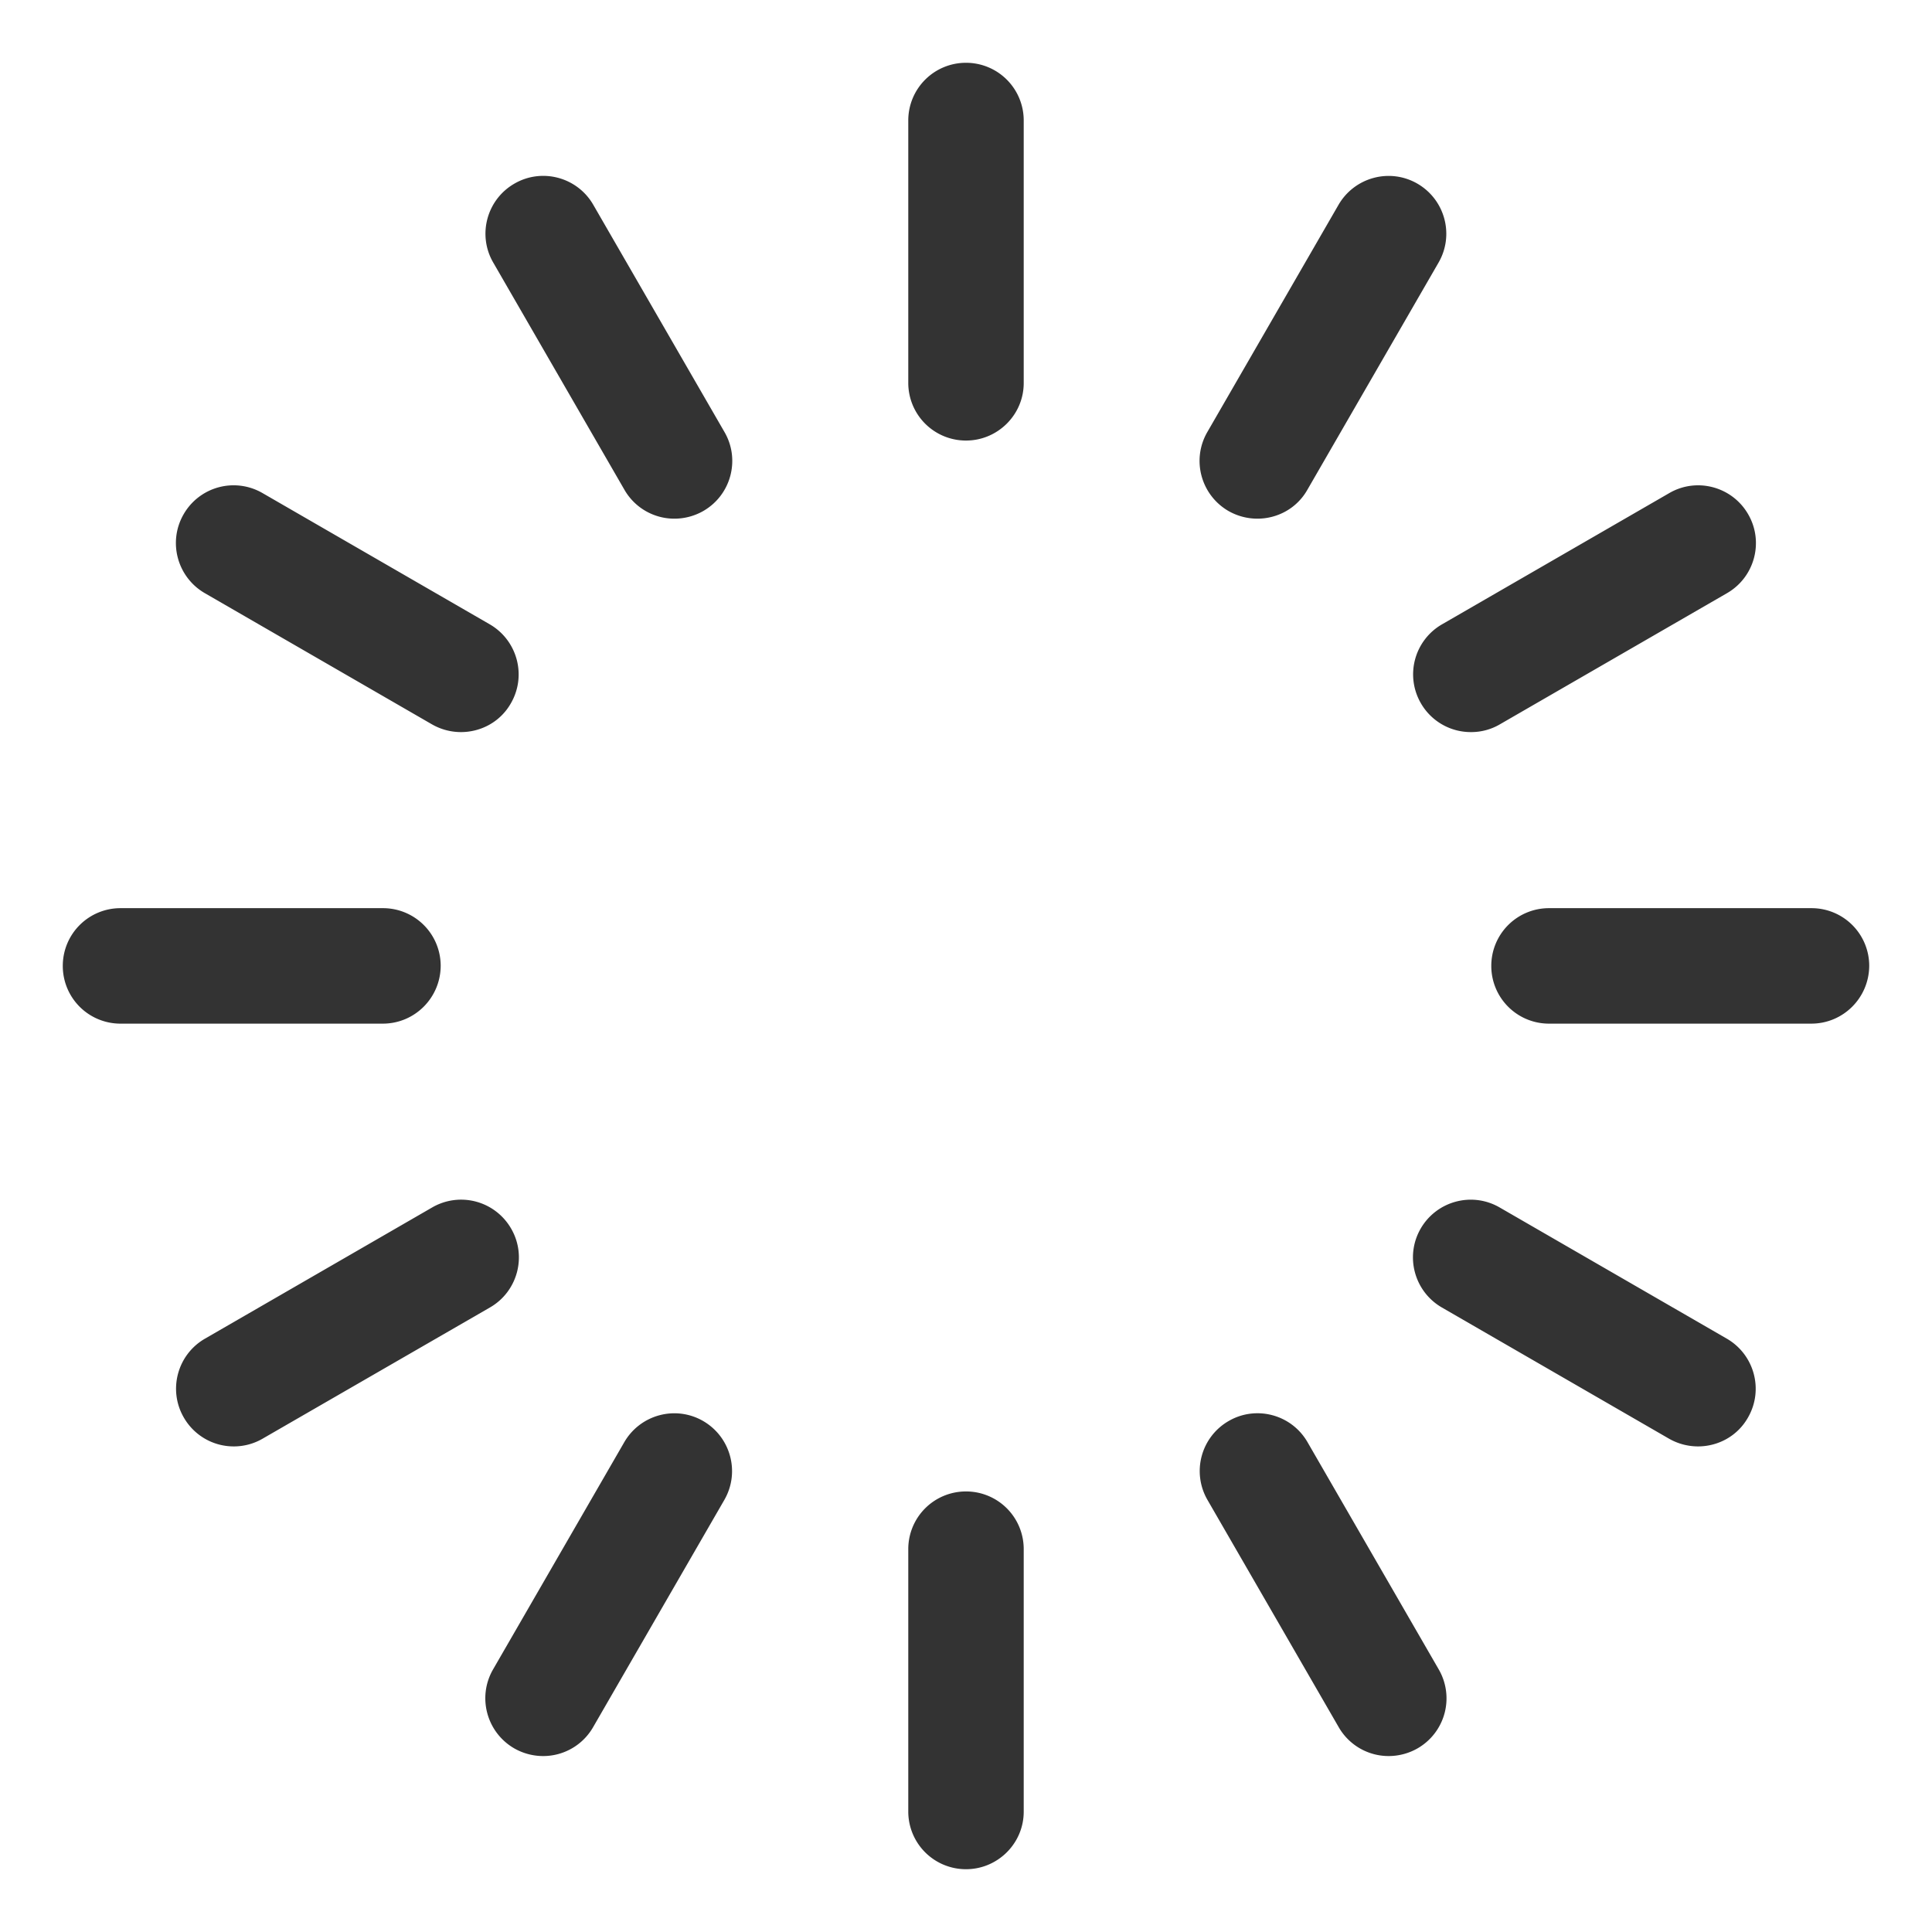 <?xml version="1.0" standalone="no"?><!DOCTYPE svg PUBLIC "-//W3C//DTD SVG 1.1//EN" "http://www.w3.org/Graphics/SVG/1.1/DTD/svg11.dtd"><svg t="1632898789789" class="icon" viewBox="0 0 1024 1024" version="1.1" xmlns="http://www.w3.org/2000/svg" p-id="3300" xmlns:xlink="http://www.w3.org/1999/xlink" width="200" height="200"><defs><style type="text/css"></style></defs><path d="M512 233.498a30.551 30.551 0 0 1-30.597-30.597V63.882A30.556 30.556 0 0 1 512 33.28a30.556 30.556 0 0 1 30.592 30.602v139.121c0 16.829-13.768 30.495-30.592 30.495z m-154.511 41.411a30.515 30.515 0 0 1-26.516-15.299L261.422 139.156c-8.468-14.587-3.466-33.357 11.218-41.82 14.582-8.468 33.347-3.466 41.815 11.218l69.55 120.458c8.463 14.582 3.466 33.352-11.218 41.815a30.991 30.991 0 0 1-15.299 4.081z m-113.203 113.116a30.991 30.991 0 0 1-15.293-4.081L108.549 314.383c-14.587-8.468-19.686-27.131-11.223-41.82a30.556 30.556 0 0 1 41.815-11.223L259.584 330.906c14.587 8.468 19.681 27.131 11.213 41.82-5.601 9.892-15.903 15.299-26.511 15.299z m-41.405 154.527H63.877A30.556 30.556 0 0 1 33.28 511.949a30.556 30.556 0 0 1 30.597-30.602h139.105a30.556 30.556 0 0 1 30.592 30.602c-0.097 16.932-13.763 30.602-30.694 30.602z m-78.935 224.077a30.495 30.495 0 0 1-26.516-15.299c-8.468-14.582-3.466-33.352 11.213-41.81l120.448-69.565a30.587 30.587 0 0 1 41.815 11.218c8.468 14.587 3.471 33.357-11.218 41.815l-120.545 69.565a30.351 30.351 0 0 1-15.196 4.076z m163.891 164.116a30.961 30.961 0 0 1-15.299-4.086c-14.582-8.463-19.676-27.126-11.218-41.815l69.555-120.453c8.463-14.587 27.126-19.692 41.815-11.218 14.582 8.463 19.686 27.131 11.218 41.82l-69.555 120.453a30.505 30.505 0 0 1-26.516 15.299zM512 990.72a30.556 30.556 0 0 1-30.597-30.602V821.094a30.551 30.551 0 0 1 30.597-30.597 30.551 30.551 0 0 1 30.592 30.597v139.126c0 16.829-13.768 30.5-30.592 30.5z m224.056-59.976a30.505 30.505 0 0 1-26.511-15.299l-69.555-120.453a30.592 30.592 0 0 1 11.213-41.82c14.587-8.468 33.357-3.471 41.815 11.218l69.555 120.453a30.582 30.582 0 0 1-11.218 41.815 30.961 30.961 0 0 1-15.299 4.086z m163.891-164.116a31.043 31.043 0 0 1-15.299-4.076l-120.443-69.565c-14.587-8.458-19.676-27.131-11.213-41.815 8.463-14.587 27.126-19.681 41.815-11.218l120.443 69.565c14.587 8.458 19.676 27.131 11.213 41.81-5.612 9.902-15.903 15.299-26.516 15.299z m60.073-224.077h-139.008a30.566 30.566 0 0 1-30.597-30.602 30.556 30.556 0 0 1 30.597-30.602h139.116a30.556 30.556 0 0 1 30.597 30.602c-0.113 16.932-13.778 30.602-30.705 30.602z m-180.413-154.527a30.515 30.515 0 0 1-26.516-15.299 30.587 30.587 0 0 1 11.218-41.82l120.448-69.56c14.582-8.463 33.341-3.466 41.805 11.223 8.463 14.582 3.471 33.352-11.208 41.82l-120.443 69.555a30.044 30.044 0 0 1-15.304 4.081z m-113.208-113.116a31.068 31.068 0 0 1-15.299-4.076c-14.582-8.468-19.676-27.131-11.208-41.815l69.55-120.458c8.468-14.587 27.131-19.686 41.815-11.218 14.582 8.463 19.686 27.126 11.213 41.82l-69.55 120.453c-5.612 9.892-15.908 15.293-26.522 15.293z" fill="#333333" p-id="3301"></path></svg>